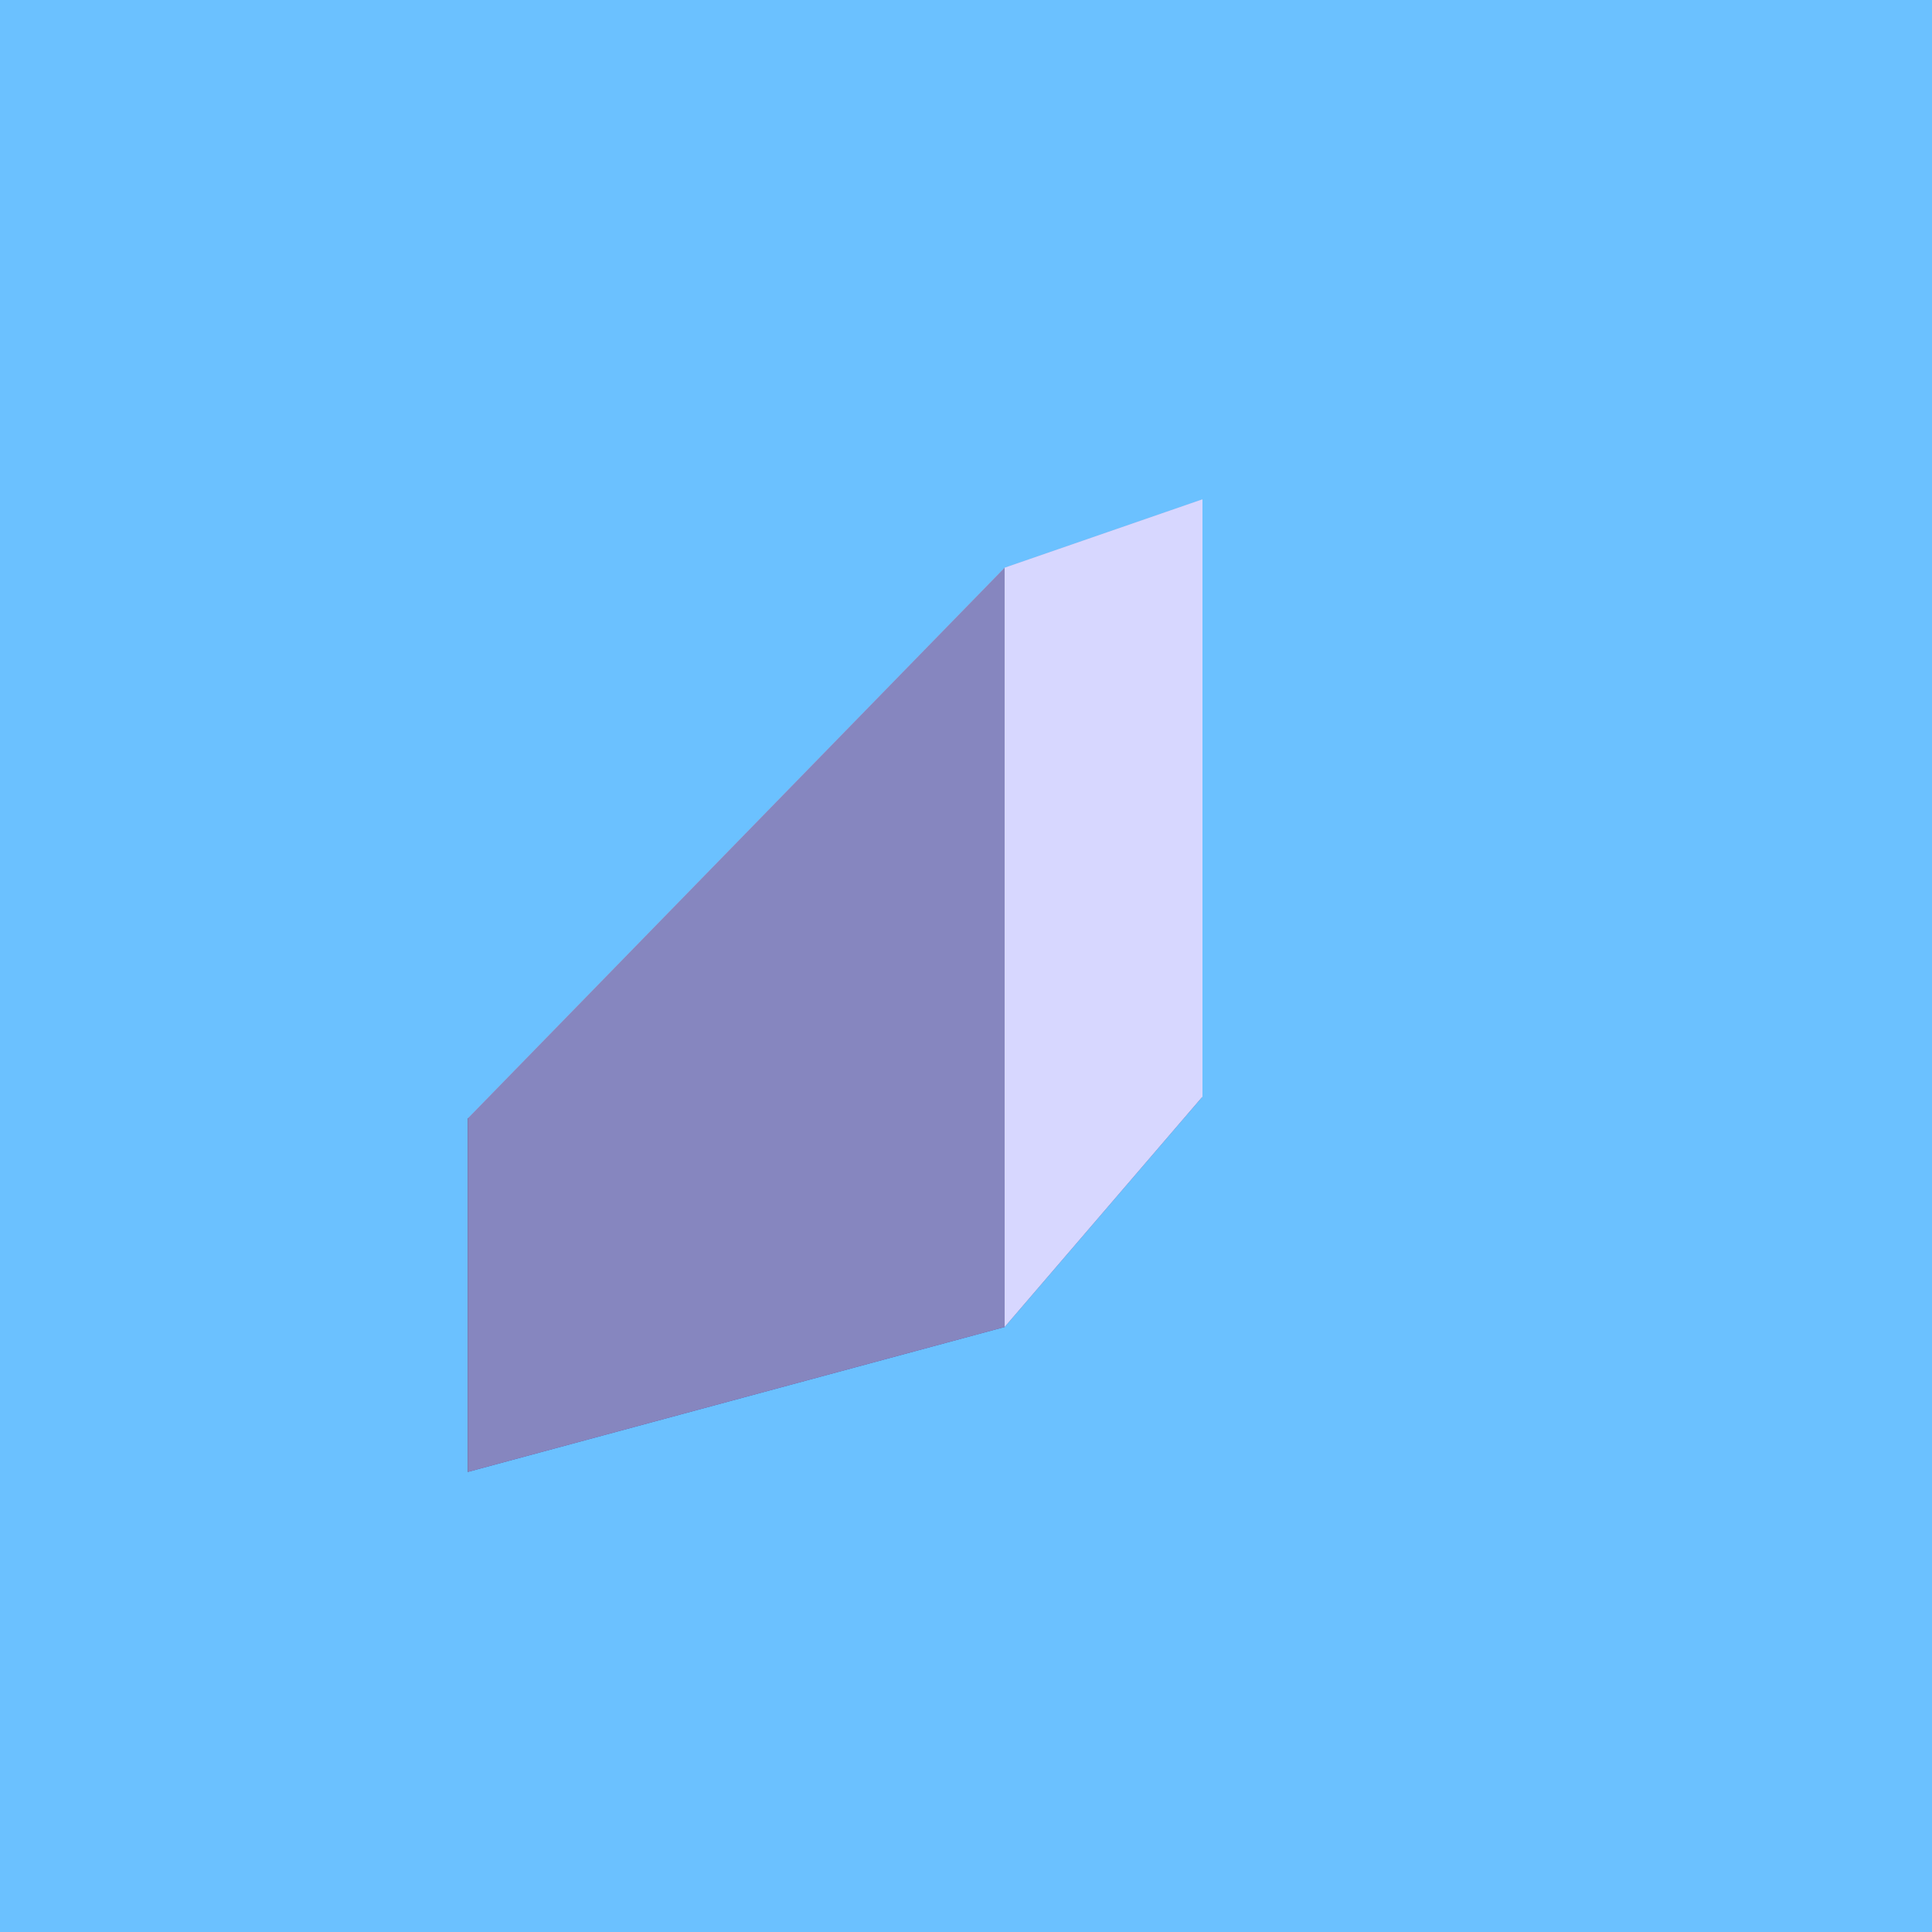 <?xml version="1.0" encoding="UTF-8" standalone="no"?>
<!-- Created with Inkscape (http://www.inkscape.org/) -->

<svg
   width="26.458mm"
   height="26.458mm"
   viewBox="0 0 26.458 26.458"
   version="1.1"
   id="svg5"
   inkscape:version="1.2.2 (b0a84865, 2022-12-01)"
   sodipodi:docname="eraser.svg"
   xmlns:inkscape="http://www.inkscape.org/namespaces/inkscape"
   xmlns:sodipodi="http://sodipodi.sourceforge.net/DTD/sodipodi-0.dtd"
   xmlns="http://www.w3.org/2000/svg"
   xmlns:svg="http://www.w3.org/2000/svg">
  <sodipodi:namedview
     id="namedview7"
     pagecolor="#ffffff"
     bordercolor="#666666"
     borderopacity="1.0"
     inkscape:showpageshadow="2"
     inkscape:pageopacity="0.0"
     inkscape:pagecheckerboard="0"
     inkscape:deskcolor="#d1d1d1"
     inkscape:document-units="mm"
     showgrid="false"
     inkscape:zoom="4.4616012"
     inkscape:cx="43.145945"
     inkscape:cy="45.275225"
     inkscape:window-width="1440"
     inkscape:window-height="798"
     inkscape:window-x="0"
     inkscape:window-y="25"
     inkscape:window-maximized="1"
     inkscape:current-layer="layer1" />
  <defs
     id="defs2">
    <inkscape:perspective
       sodipodi:type="inkscape:persp3d"
       inkscape:vp_x="0 : 4.571027 : 1"
       inkscape:vp_y="0 : 1000 : 0"
       inkscape:vp_z="26.458334 : 23.073354 : 1"
       inkscape:persp3d-origin="13.229167 : 8.8194447 : 1"
       id="perspective2122" />
  </defs>
  <g
     inkscape:label="Layer 1"
     inkscape:groupmode="layer"
     id="layer1"
     transform="translate(-30.108,-57.479)">
    <rect
       style="fill:#6bc1ff;stroke:none;stroke-width:0.28;fill-opacity:1"
       id="rect788"
       width="26.458"
       height="26.458"
       x="30.108"
       y="57.479" />
    <g
       sodipodi:type="inkscape:box3d"
       id="g2124"
       style="fill:#ff6b70;stroke:#ffffff;stroke-width:4"
       inkscape:perspectiveID="#perspective2122"
       inkscape:corner0="1.0655561 : -0.00067663089 : 0 : 1"
       inkscape:corner7="-0.038448019 : 0.0093217899 : 0.26047465 : 1">
      <path
         sodipodi:type="inkscape:box3dside"
         id="path2136"
         style="fill:#e9e9ff;fill-rule:evenodd;stroke:none;stroke-linejoin:round"
         inkscape:box3dsidetype="11"
         d="m 38.758,75.759 7.815,-3.259 v -8.182 l -7.815,7.142 z"
         points="46.573,72.5 46.573,64.318 38.758,71.461 38.758,75.759 " />
      <path
         sodipodi:type="inkscape:box3dside"
         id="path2126"
         style="fill:#353564;fill-rule:evenodd;stroke:none;stroke-linejoin:round"
         inkscape:box3dsidetype="6"
         d="m 36.513,77.637 v -4.841 l 2.246,-1.336 v 4.298 z"
         points="36.513,72.797 38.758,71.461 38.758,75.759 36.513,77.637 " />
      <path
         sodipodi:type="inkscape:box3dside"
         id="path2134"
         style="fill:#afafde;fill-rule:evenodd;stroke:none;stroke-linejoin:round"
         inkscape:box3dsidetype="13"
         d="m 36.513,72.797 7.353,-7.543 2.707,-0.936 -7.815,7.142 z"
         points="43.866,65.254 46.573,64.318 38.758,71.461 36.513,72.797 " />
      <path
         sodipodi:type="inkscape:box3dside"
         id="path2128"
         style="fill:#4d4d9f;fill-rule:evenodd;stroke:none;stroke-linejoin:round"
         inkscape:box3dsidetype="5"
         d="m 36.513,77.637 7.353,-1.985 2.707,-3.152 -7.815,3.259 z"
         points="43.866,75.652 46.573,72.5 38.758,75.759 36.513,77.637 " />
      <path
         sodipodi:type="inkscape:box3dside"
         id="path2132"
         style="fill:#d7d7ff;fill-rule:evenodd;stroke:none;stroke-linejoin:round"
         inkscape:box3dsidetype="14"
         d="M 43.866,75.652 V 65.254 l 2.707,-0.936 v 8.182 z"
         points="43.866,65.254 46.573,64.318 46.573,72.5 43.866,75.652 " />
      <path
         sodipodi:type="inkscape:box3dside"
         id="path2130"
         style="fill:#8686bf;fill-rule:evenodd;stroke:none;stroke-linejoin:round"
         inkscape:box3dsidetype="3"
         d="M 36.513,77.637 43.866,75.652 V 65.254 l -7.353,7.543 z"
         points="43.866,75.652 43.866,65.254 36.513,72.797 36.513,77.637 " />
    </g>
  </g>
</svg>
